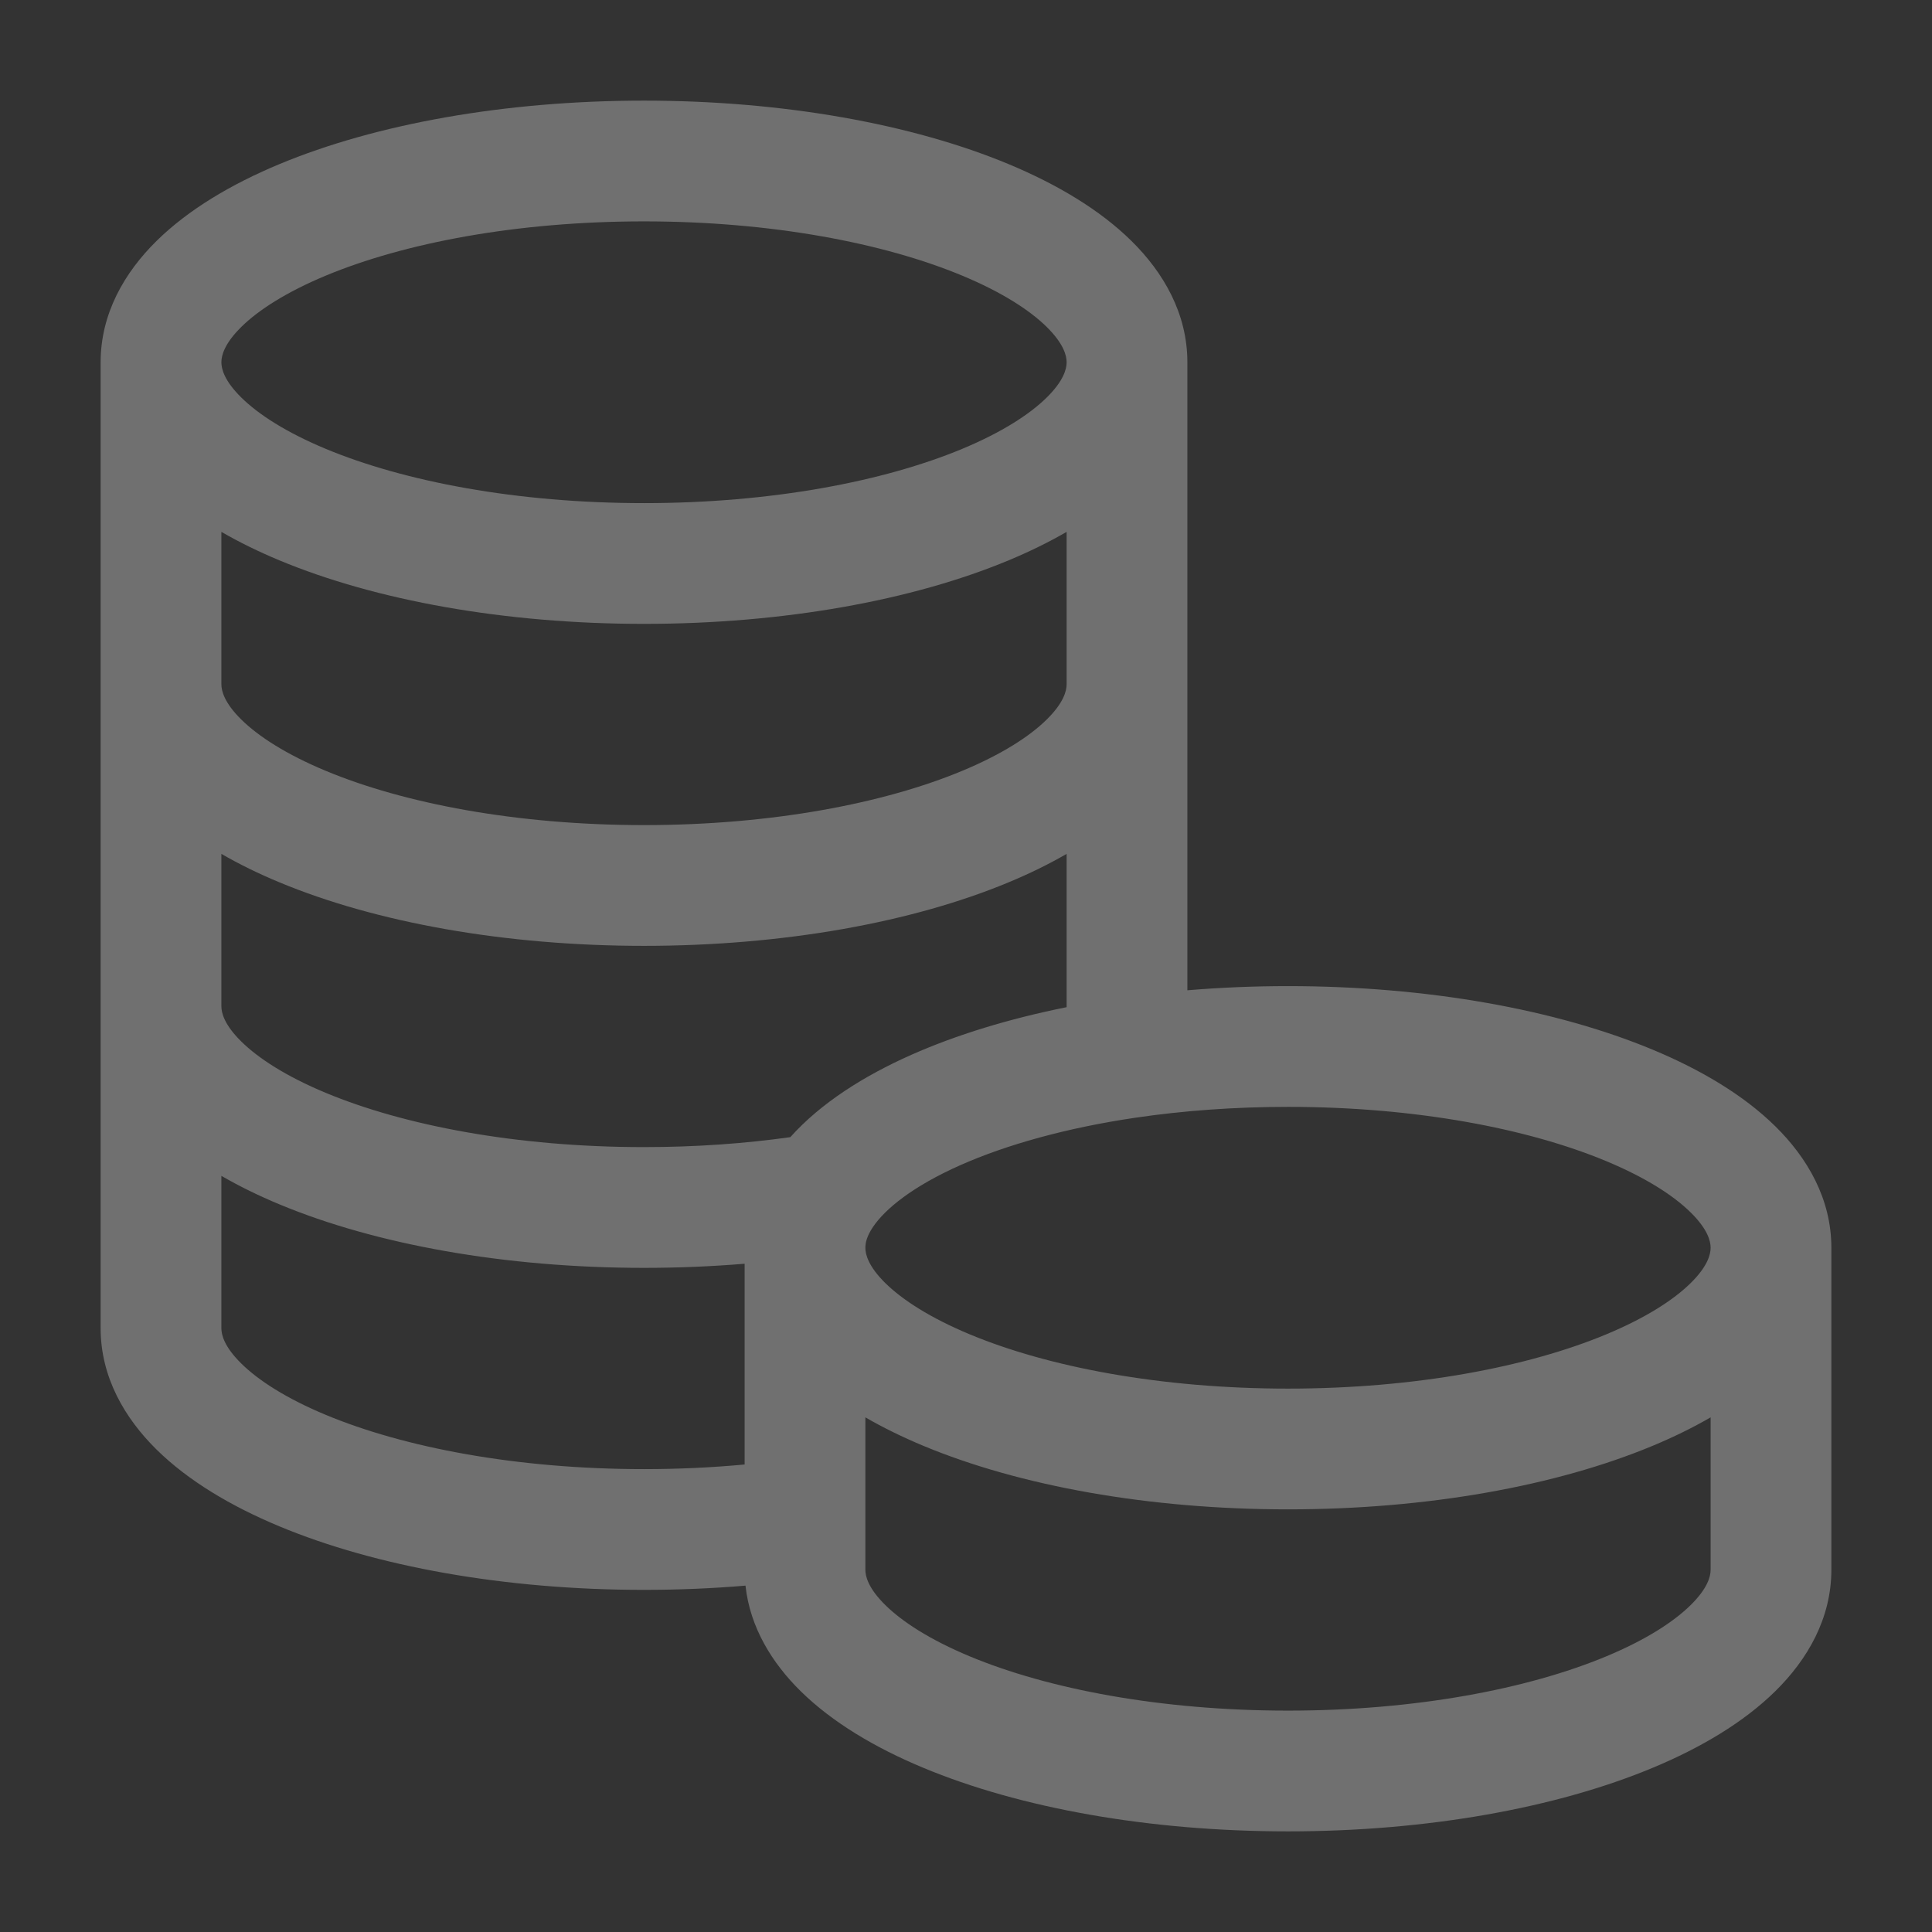 <svg width="58" height="58" viewBox="0 0 58 58" fill="none" xmlns="http://www.w3.org/2000/svg">
<rect x="0" y="0" width="58" height="58" fill="#333333" stroke="none"/>
<path opacity="0.3" fill-rule="evenodd" clip-rule="evenodd" d="M7.245 9.814C6.737 10.315 6.646 10.672 6.646 10.875C6.646 11.078 6.737 11.435 7.245 11.935C7.759 12.442 8.597 12.982 9.777 13.474C12.131 14.454 15.509 15.104 19.333 15.104C23.158 15.104 26.535 14.454 28.889 13.474C30.07 12.982 30.907 12.442 31.422 11.935C31.93 11.435 32.021 11.078 32.021 10.875C32.021 10.672 31.93 10.315 31.422 9.814C30.907 9.307 30.07 8.768 28.889 8.276C26.535 7.295 23.158 6.646 19.333 6.646C15.509 6.646 12.131 7.295 9.777 8.276C8.597 8.768 7.759 9.307 7.245 9.814ZM32.021 15.967C31.479 16.281 30.895 16.565 30.284 16.82C27.39 18.026 23.517 18.729 19.333 18.729C15.15 18.729 11.277 18.026 8.383 16.82C7.771 16.565 7.188 16.281 6.646 15.967V20.541C6.646 20.744 6.737 21.101 7.245 21.602C7.759 22.109 8.597 22.648 9.777 23.14C12.131 24.121 15.509 24.77 19.333 24.77C23.158 24.77 26.535 24.121 28.889 23.14C30.07 22.648 30.907 22.109 31.422 21.602C31.93 21.101 32.021 20.744 32.021 20.541V15.967ZM32.021 25.634C31.479 25.948 30.895 26.232 30.284 26.486C27.39 27.692 23.517 28.395 19.333 28.395C15.15 28.395 11.277 27.692 8.383 26.486C7.771 26.232 7.188 25.948 6.646 25.634V30.208C6.646 30.411 6.737 30.768 7.245 31.268C7.759 31.775 8.597 32.315 9.777 32.807C12.131 33.788 15.509 34.437 19.333 34.437C20.877 34.437 22.355 34.331 23.726 34.138C24.644 33.112 25.936 32.299 27.355 31.668C28.712 31.066 30.294 30.583 32.021 30.236V25.634ZM35.646 29.729V10.875C35.646 9.409 34.925 8.177 33.966 7.232C33.013 6.293 31.727 5.531 30.284 4.929C27.39 3.724 23.517 3.021 19.333 3.021C15.15 3.021 11.277 3.724 8.383 4.929C6.94 5.531 5.654 6.293 4.701 7.232C3.741 8.177 3.021 9.409 3.021 10.875V39.875C3.021 41.34 3.741 42.572 4.701 43.518C5.654 44.456 6.94 45.219 8.383 45.82C11.277 47.026 15.15 47.729 19.333 47.729C20.374 47.729 21.393 47.685 22.38 47.602C22.516 48.859 23.181 49.927 24.034 50.768C24.987 51.706 26.273 52.469 27.716 53.07C30.611 54.276 34.483 54.979 38.667 54.979C42.85 54.979 46.723 54.276 49.617 53.07C51.06 52.469 52.346 51.706 53.299 50.768C54.259 49.822 54.979 48.59 54.979 47.125V37.458C54.979 35.992 54.259 34.76 53.299 33.815C52.346 32.876 51.06 32.114 49.617 31.513C46.723 30.307 42.85 29.604 38.667 29.604C37.635 29.604 36.625 29.647 35.646 29.729ZM51.354 42.55V47.125C51.354 47.328 51.263 47.685 50.755 48.185C50.241 48.692 49.404 49.232 48.223 49.724C45.869 50.705 42.491 51.354 38.667 51.354C34.842 51.354 31.465 50.705 29.111 49.724C27.93 49.232 27.093 48.692 26.578 48.185C26.07 47.685 25.979 47.328 25.979 47.125V42.55C26.521 42.864 27.105 43.148 27.716 43.403C30.611 44.609 34.483 45.312 38.667 45.312C42.85 45.312 46.723 44.609 49.617 43.403C50.229 43.148 50.812 42.864 51.354 42.55ZM22.354 37.938V43.965C21.385 44.056 20.374 44.104 19.333 44.104C15.509 44.104 12.131 43.455 9.777 42.474C8.597 41.982 7.759 41.442 7.245 40.935C6.737 40.435 6.646 40.078 6.646 39.875V35.3C7.188 35.614 7.771 35.898 8.383 36.153C11.277 37.359 15.15 38.062 19.333 38.062C20.365 38.062 21.375 38.02 22.354 37.938ZM25.979 37.458C25.979 37.661 26.07 38.018 26.578 38.519C27.093 39.025 27.93 39.565 29.111 40.057C31.465 41.038 34.842 41.687 38.667 41.687C42.491 41.687 45.869 41.038 48.223 40.057C49.404 39.565 50.241 39.025 50.755 38.519C51.263 38.018 51.354 37.661 51.354 37.458C51.354 37.255 51.263 36.898 50.755 36.398C50.241 35.891 49.404 35.351 48.223 34.859C45.869 33.878 42.491 33.229 38.667 33.229C37.057 33.229 35.519 33.344 34.097 33.553C32.013 33.86 30.215 34.365 28.826 34.981C27.402 35.614 26.575 36.29 26.208 36.834C26.023 37.108 25.979 37.31 25.979 37.458Z" fill="white"/>
</svg>
